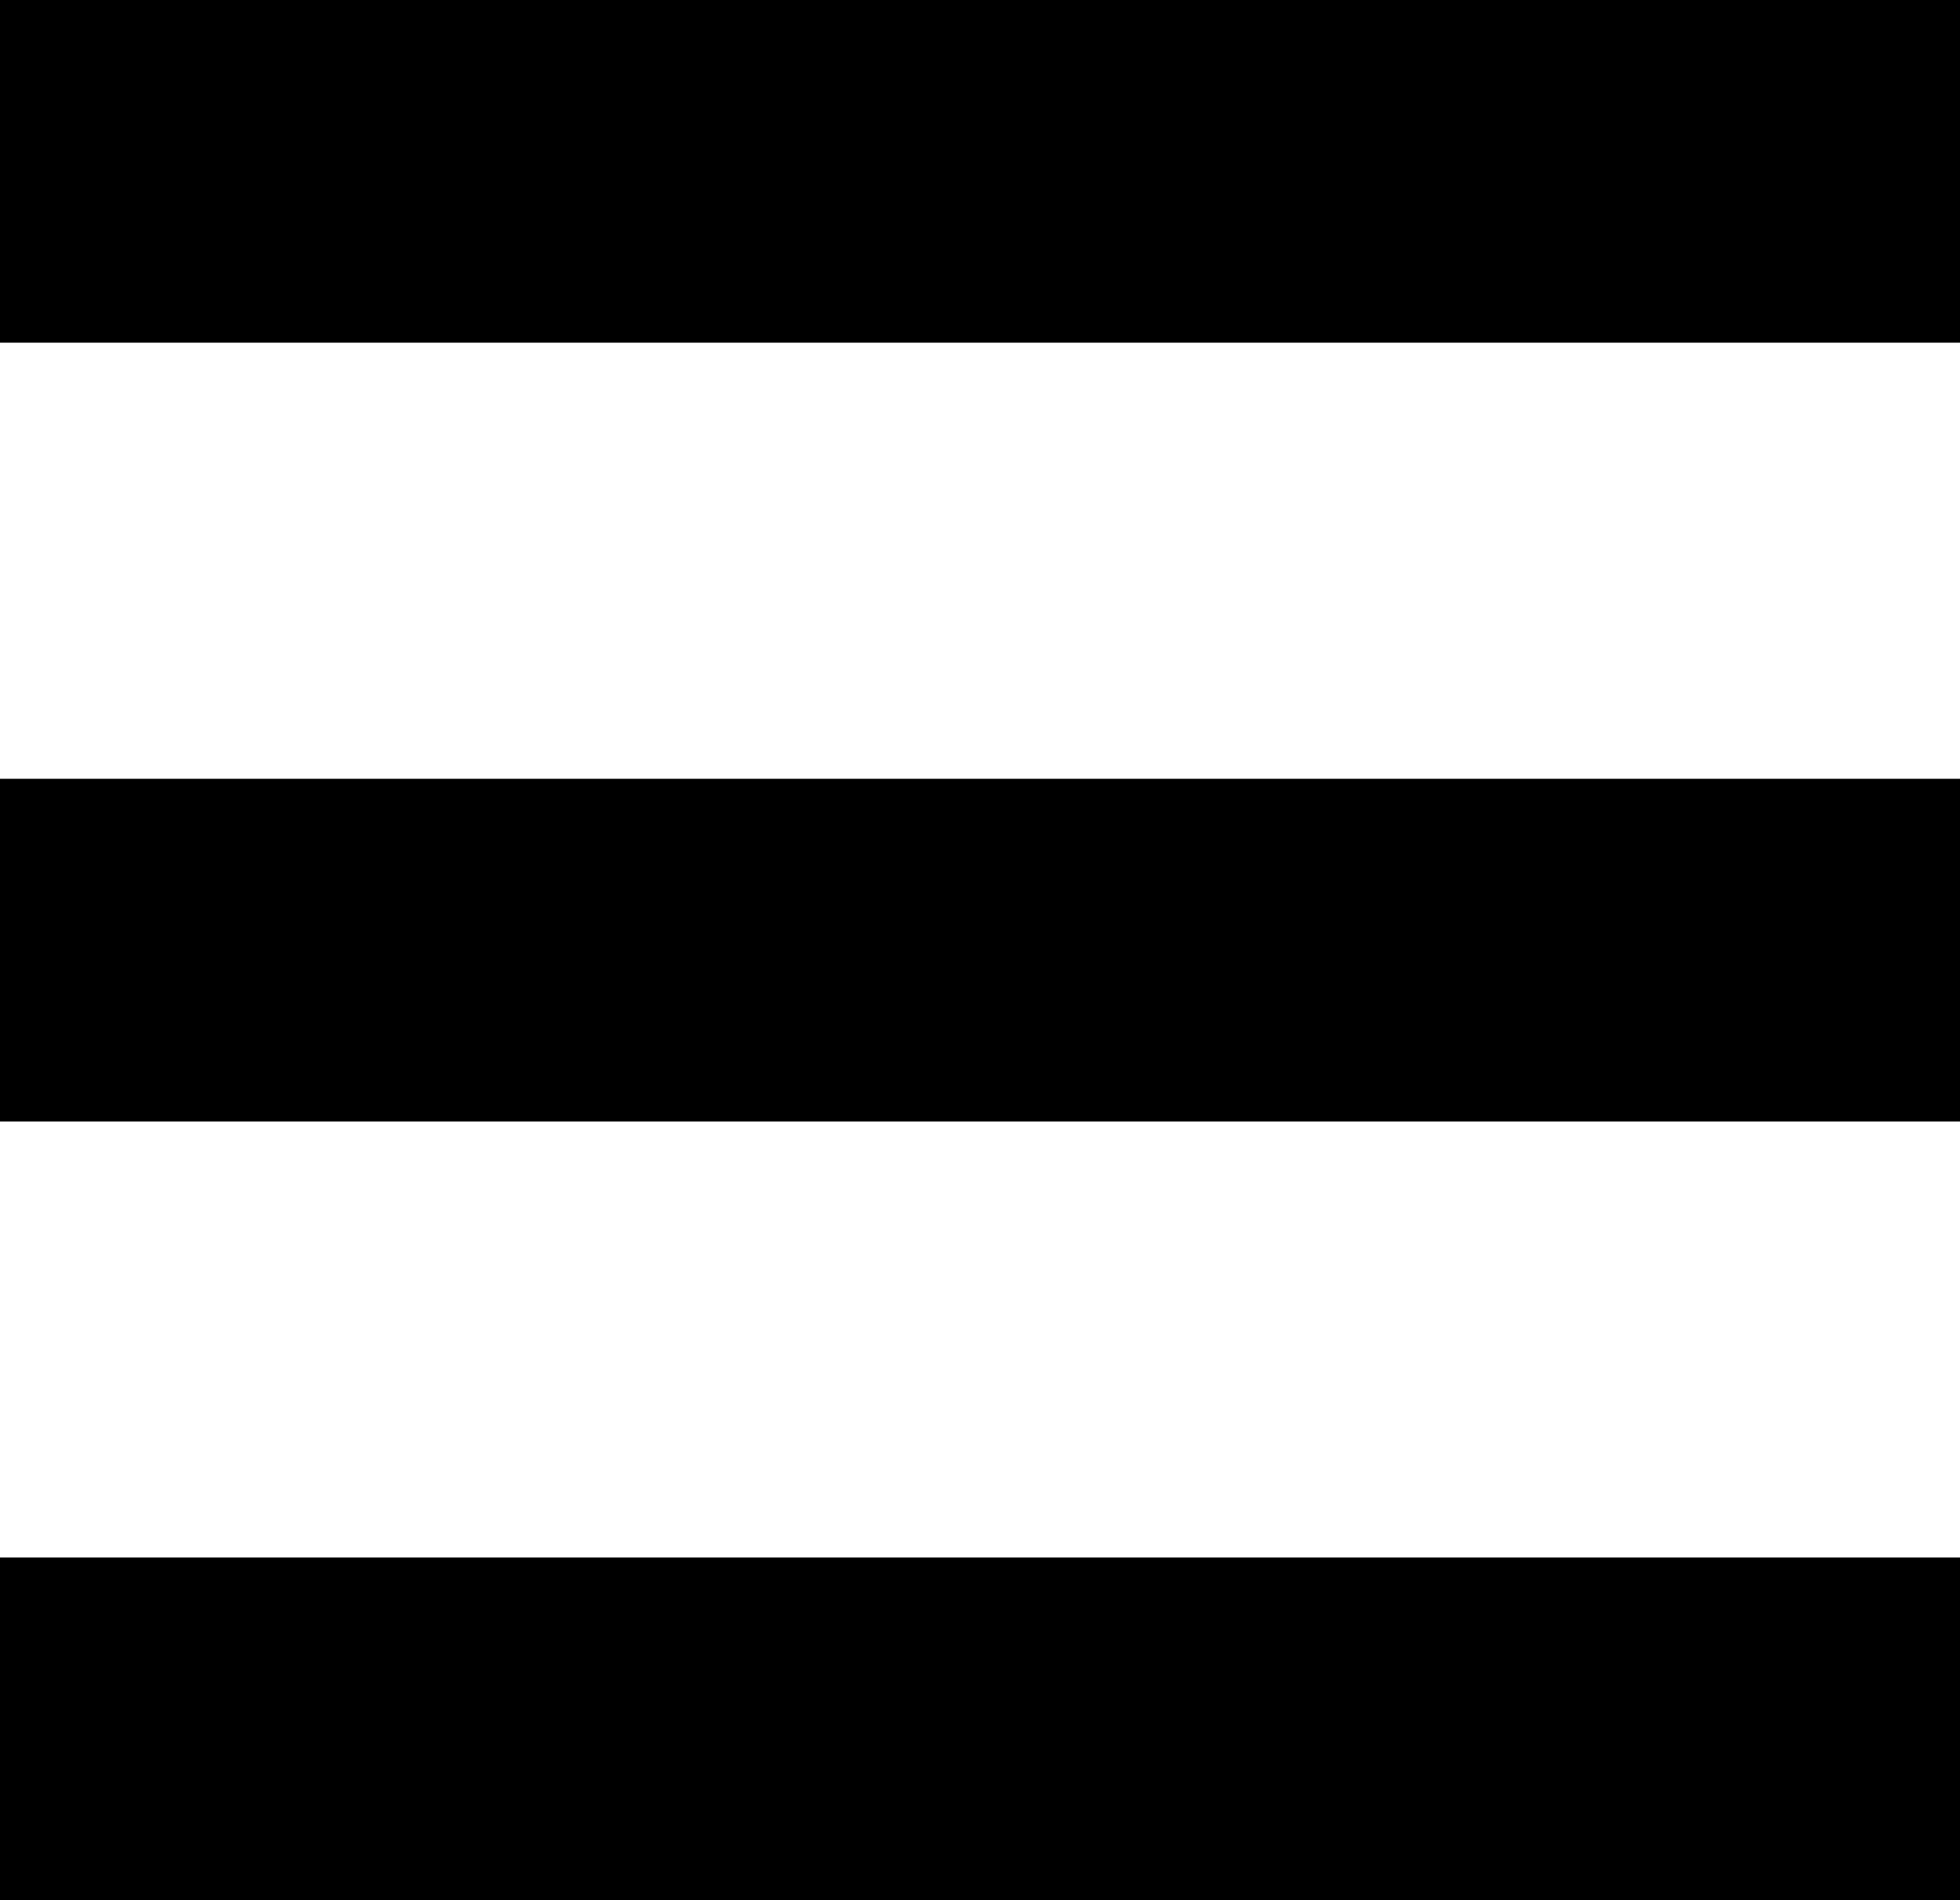 <?xml version="1.0" encoding="utf-8"?>
<!-- Generated by IcoMoon.io -->
<!DOCTYPE svg PUBLIC "-//W3C//DTD SVG 1.1//EN" "http://www.w3.org/Graphics/SVG/1.1/DTD/svg11.dtd">
<svg version="1.1" xmlns="http://www.w3.org/2000/svg" xmlns:xlink="http://www.w3.org/1999/xlink" width="33" height="32" viewBox="0 0 33 32">
<path fill="#000" d="M0 0h33.377v5.771h-33.377v-5.771z"></path>
<path fill="#000" d="M0 13.115h33.377v5.771h-33.377v-5.771z"></path>
<path fill="#000" d="M0 26.229h33.377v5.771h-33.377v-5.771z"></path>
</svg>
